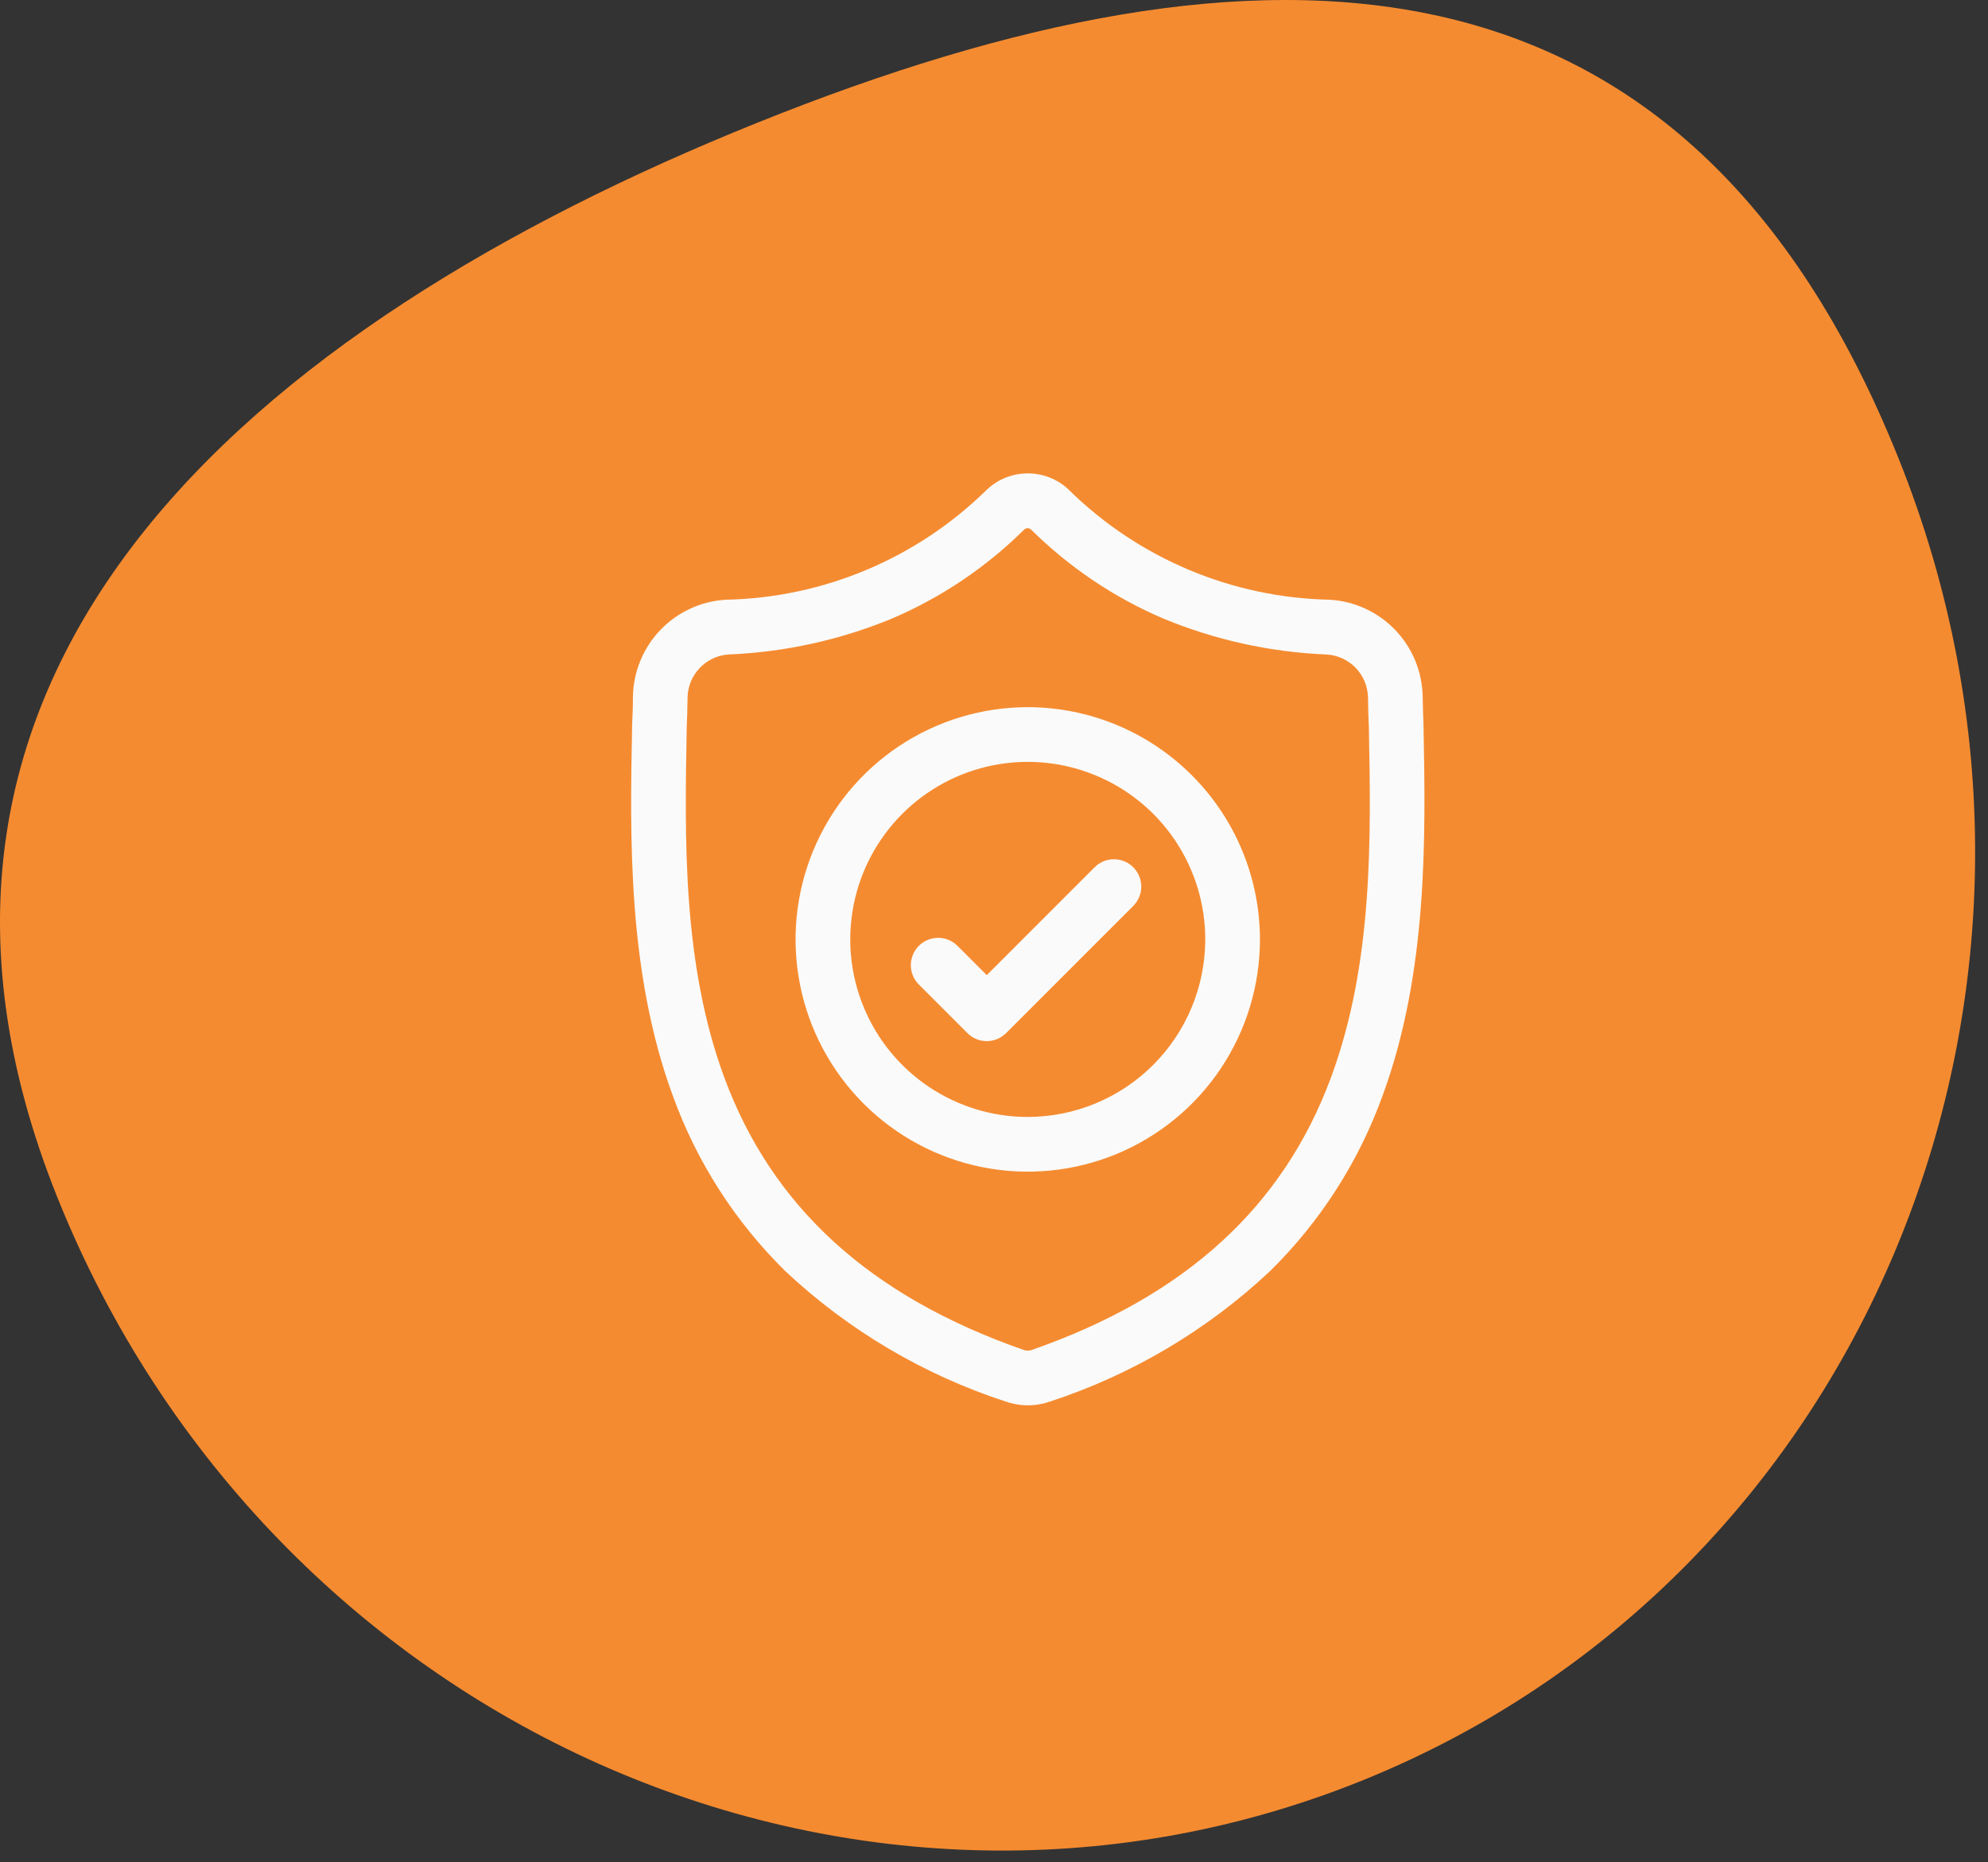 <svg width="63" height="59" viewBox="0 0 63 59" fill="none" xmlns="http://www.w3.org/2000/svg">
<rect x="0" y="0" width="63" height="59" fill="#333333" stroke="none"/>
<path d="M60.153 14.492C66.865 31.162 59.248 49.942 43.142 56.422C27.036 62.902 8.542 54.642 1.828 37.962C-4.886 21.282 7.885 10.372 23.991 3.892C40.097 -2.588 53.442 -2.188 60.153 14.492Z" fill="#F58B30"/>
<g clip-path="url(#clip0_231_376)">
<path d="M45.112 23.01V22.988C45.099 22.704 45.091 22.404 45.085 22.071C45.071 21.282 44.76 20.527 44.214 19.958C43.667 19.389 42.926 19.047 42.138 19.001C39.04 18.938 36.084 17.694 33.874 15.522L33.855 15.501C33.506 15.177 33.047 14.998 32.571 14.998C32.095 14.998 31.636 15.177 31.287 15.501L31.268 15.519C29.058 17.692 26.099 18.938 23 19.001C22.213 19.048 21.473 19.39 20.928 19.959C20.382 20.528 20.072 21.282 20.058 22.07C20.058 22.402 20.044 22.702 20.031 22.987V23.041C19.964 26.501 19.882 30.81 21.323 34.72C22.081 36.816 23.3 38.715 24.89 40.276C26.886 42.148 29.269 43.557 31.87 44.405C31.963 44.438 32.059 44.464 32.156 44.483C32.43 44.538 32.713 44.538 32.987 44.483C33.084 44.464 33.18 44.438 33.274 44.405C35.872 43.555 38.252 42.145 40.246 40.274C41.836 38.712 43.055 36.813 43.813 34.717C45.259 30.794 45.177 26.478 45.112 23.01ZM42.187 34.117C40.667 38.238 37.564 41.068 32.701 42.769C32.683 42.775 32.665 42.78 32.646 42.784C32.596 42.794 32.544 42.794 32.494 42.784C32.475 42.78 32.457 42.775 32.439 42.769C27.571 41.069 24.466 38.243 22.947 34.122C21.62 30.517 21.7 26.563 21.762 23.074V23.055C21.776 22.755 21.785 22.441 21.789 22.096C21.796 21.746 21.935 21.411 22.178 21.159C22.421 20.906 22.75 20.755 23.1 20.735C24.873 20.661 26.619 20.277 28.259 19.601C29.825 18.933 31.25 17.974 32.459 16.776C32.488 16.75 32.526 16.735 32.566 16.735C32.605 16.735 32.644 16.75 32.673 16.776C33.882 17.974 35.307 18.933 36.873 19.601C38.513 20.278 40.259 20.662 42.032 20.736C42.384 20.754 42.716 20.905 42.961 21.158C43.206 21.411 43.346 21.748 43.352 22.101C43.357 22.448 43.366 22.762 43.38 23.06C43.446 26.547 43.519 30.501 42.187 34.117Z" fill="#FAFAFA"/>
<path d="M32.57 22.405C31.115 22.405 29.692 22.837 28.482 23.645C27.272 24.454 26.329 25.603 25.772 26.948C25.215 28.292 25.069 29.771 25.353 31.199C25.637 32.626 26.338 33.937 27.367 34.966C28.396 35.995 29.707 36.696 31.134 36.98C32.562 37.264 34.041 37.118 35.386 36.561C36.73 36.004 37.879 35.061 38.688 33.851C39.496 32.641 39.928 31.218 39.928 29.763C39.926 27.812 39.15 25.942 37.77 24.563C36.391 23.183 34.521 22.407 32.57 22.405ZM32.57 35.388C31.457 35.388 30.37 35.058 29.445 34.44C28.52 33.822 27.799 32.944 27.373 31.916C26.947 30.888 26.836 29.757 27.053 28.666C27.27 27.575 27.806 26.573 28.592 25.786C29.379 24.999 30.381 24.463 31.473 24.246C32.564 24.029 33.695 24.141 34.722 24.567C35.75 24.992 36.629 25.713 37.247 26.638C37.865 27.563 38.195 28.651 38.195 29.763C38.193 31.255 37.6 32.684 36.545 33.739C35.491 34.793 34.061 35.386 32.57 35.388Z" fill="#FAFAFA"/>
<path d="M34.688 27.478L31.271 30.895L30.343 29.967C30.18 29.804 29.96 29.713 29.73 29.713C29.501 29.713 29.28 29.804 29.118 29.967C28.956 30.129 28.864 30.35 28.864 30.579C28.864 30.809 28.956 31.029 29.118 31.192L30.658 32.732C30.738 32.812 30.834 32.876 30.939 32.92C31.044 32.963 31.157 32.986 31.27 32.986C31.384 32.986 31.497 32.963 31.602 32.92C31.707 32.876 31.802 32.812 31.883 32.732L35.913 28.702C36.075 28.539 36.167 28.319 36.167 28.089C36.167 27.86 36.075 27.639 35.913 27.477C35.751 27.314 35.53 27.223 35.3 27.223C35.071 27.223 34.85 27.315 34.688 27.478Z" fill="#FAFAFA"/>
</g>
<defs>
<clipPath id="clip0_231_376">
<rect width="25.141" height="29.523" fill="white" transform="translate(20 15)"/>
</clipPath>
</defs>
</svg>
